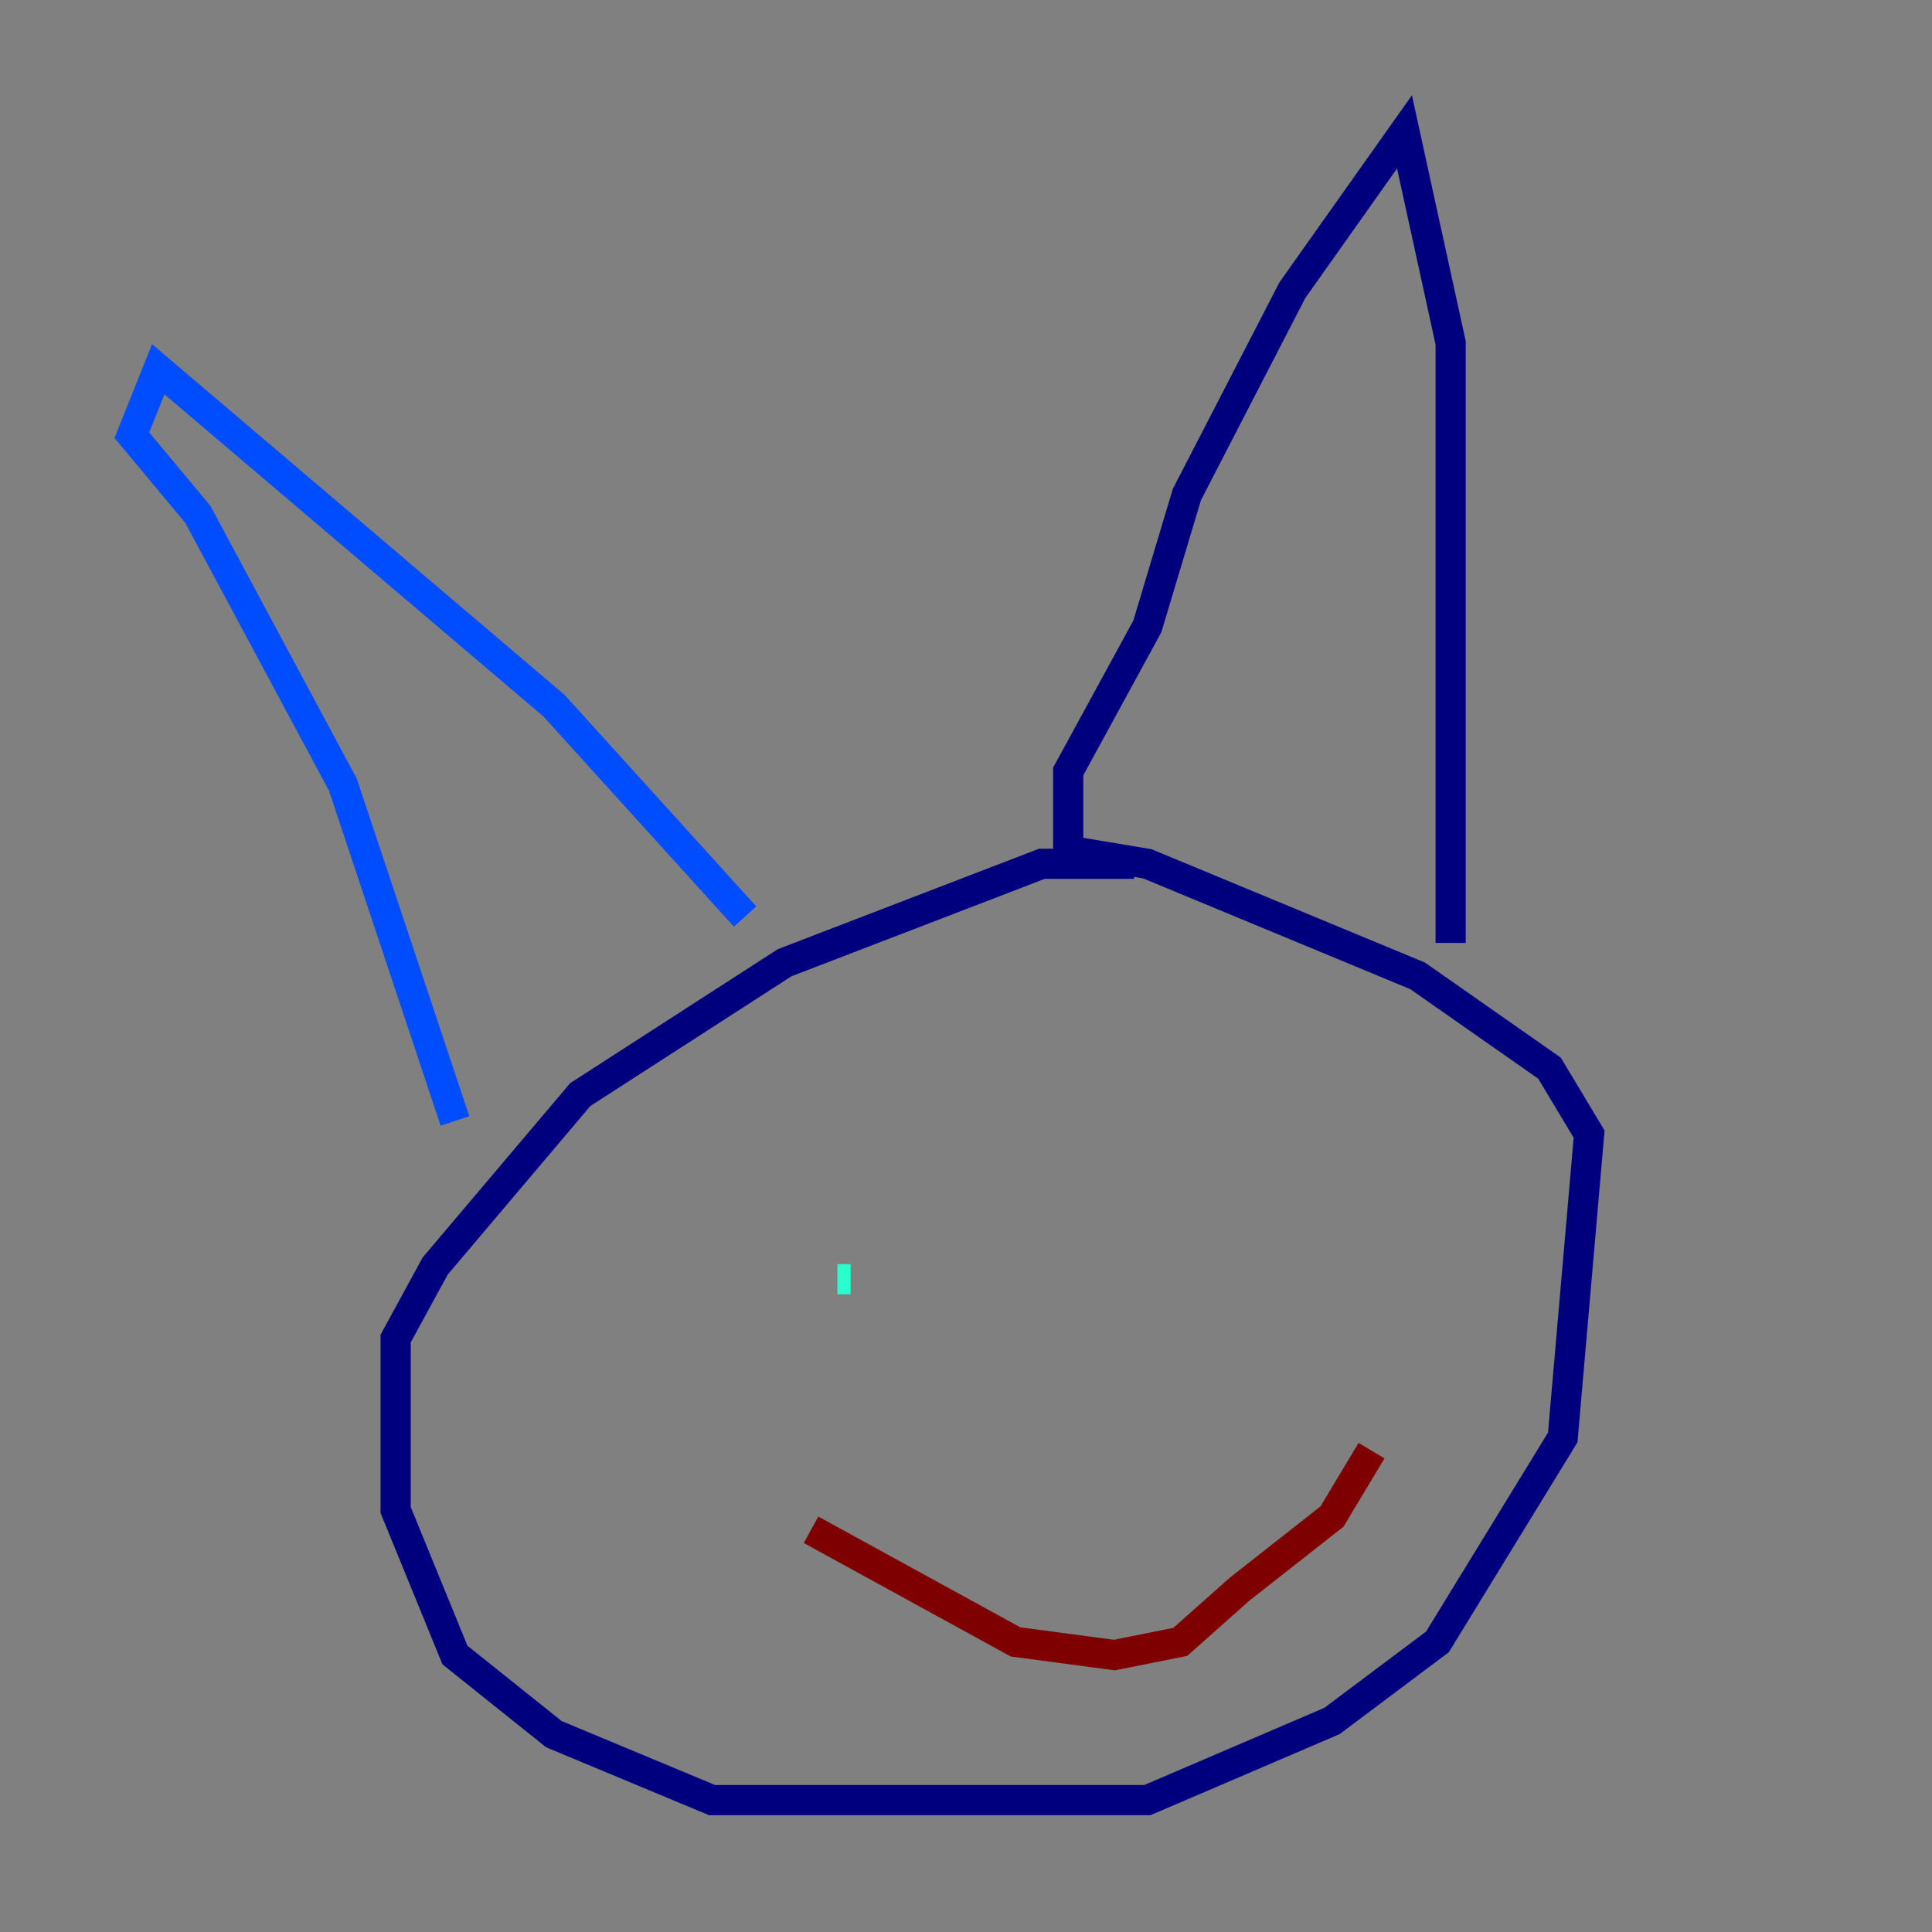 <?xml version="1.0" encoding="utf-8" ?>
<svg baseProfile="tiny" height="128" version="1.2" viewBox="0,0,128,128" width="128" xmlns="http://www.w3.org/2000/svg" xmlns:ev="http://www.w3.org/2001/xml-events" xmlns:xlink="http://www.w3.org/1999/xlink"><rect x="0" y="0" width="128" height="128" fill="#808080" stroke="none"/><defs /><polyline fill="none" points="75.14,57.229 69.024,57.229 51.986,63.782 38.444,72.519 28.833,83.877 26.212,88.683 26.212,100.041 30.143,109.652 36.696,114.894 47.181,119.263 76.014,119.263 88.246,114.02 95.236,108.778 103.536,95.236 105.283,75.14 102.662,70.771 93.925,64.655 76.014,57.229 70.771,56.355 70.771,51.113 76.014,41.502 78.635,32.764 85.625,19.222 93.051,8.737 96.109,22.717 96.109,62.471" stroke="#00007f" stroke-width="2" /><polyline fill="none" points="49.365,60.724 36.696,46.744 10.485,24.464 8.737,28.833 13.106,34.075 22.717,51.986 30.143,74.266" stroke="#004cff" stroke-width="2" /><polyline fill="none" points="55.481,84.751 56.355,84.751" stroke="#29ffcd" stroke-width="2" /><polyline fill="none" points="73.392,81.256 73.392,81.256" stroke="#cdff29" stroke-width="2" /><polyline fill="none" points="77.761,79.508 77.761,79.508" stroke="#ff6700" stroke-width="2" /><polyline fill="none" points="53.734,101.352 67.276,108.778 73.829,109.652 78.198,108.778 82.13,105.283 88.246,100.478 90.867,96.109" stroke="#7f0000" stroke-width="2" /></svg>